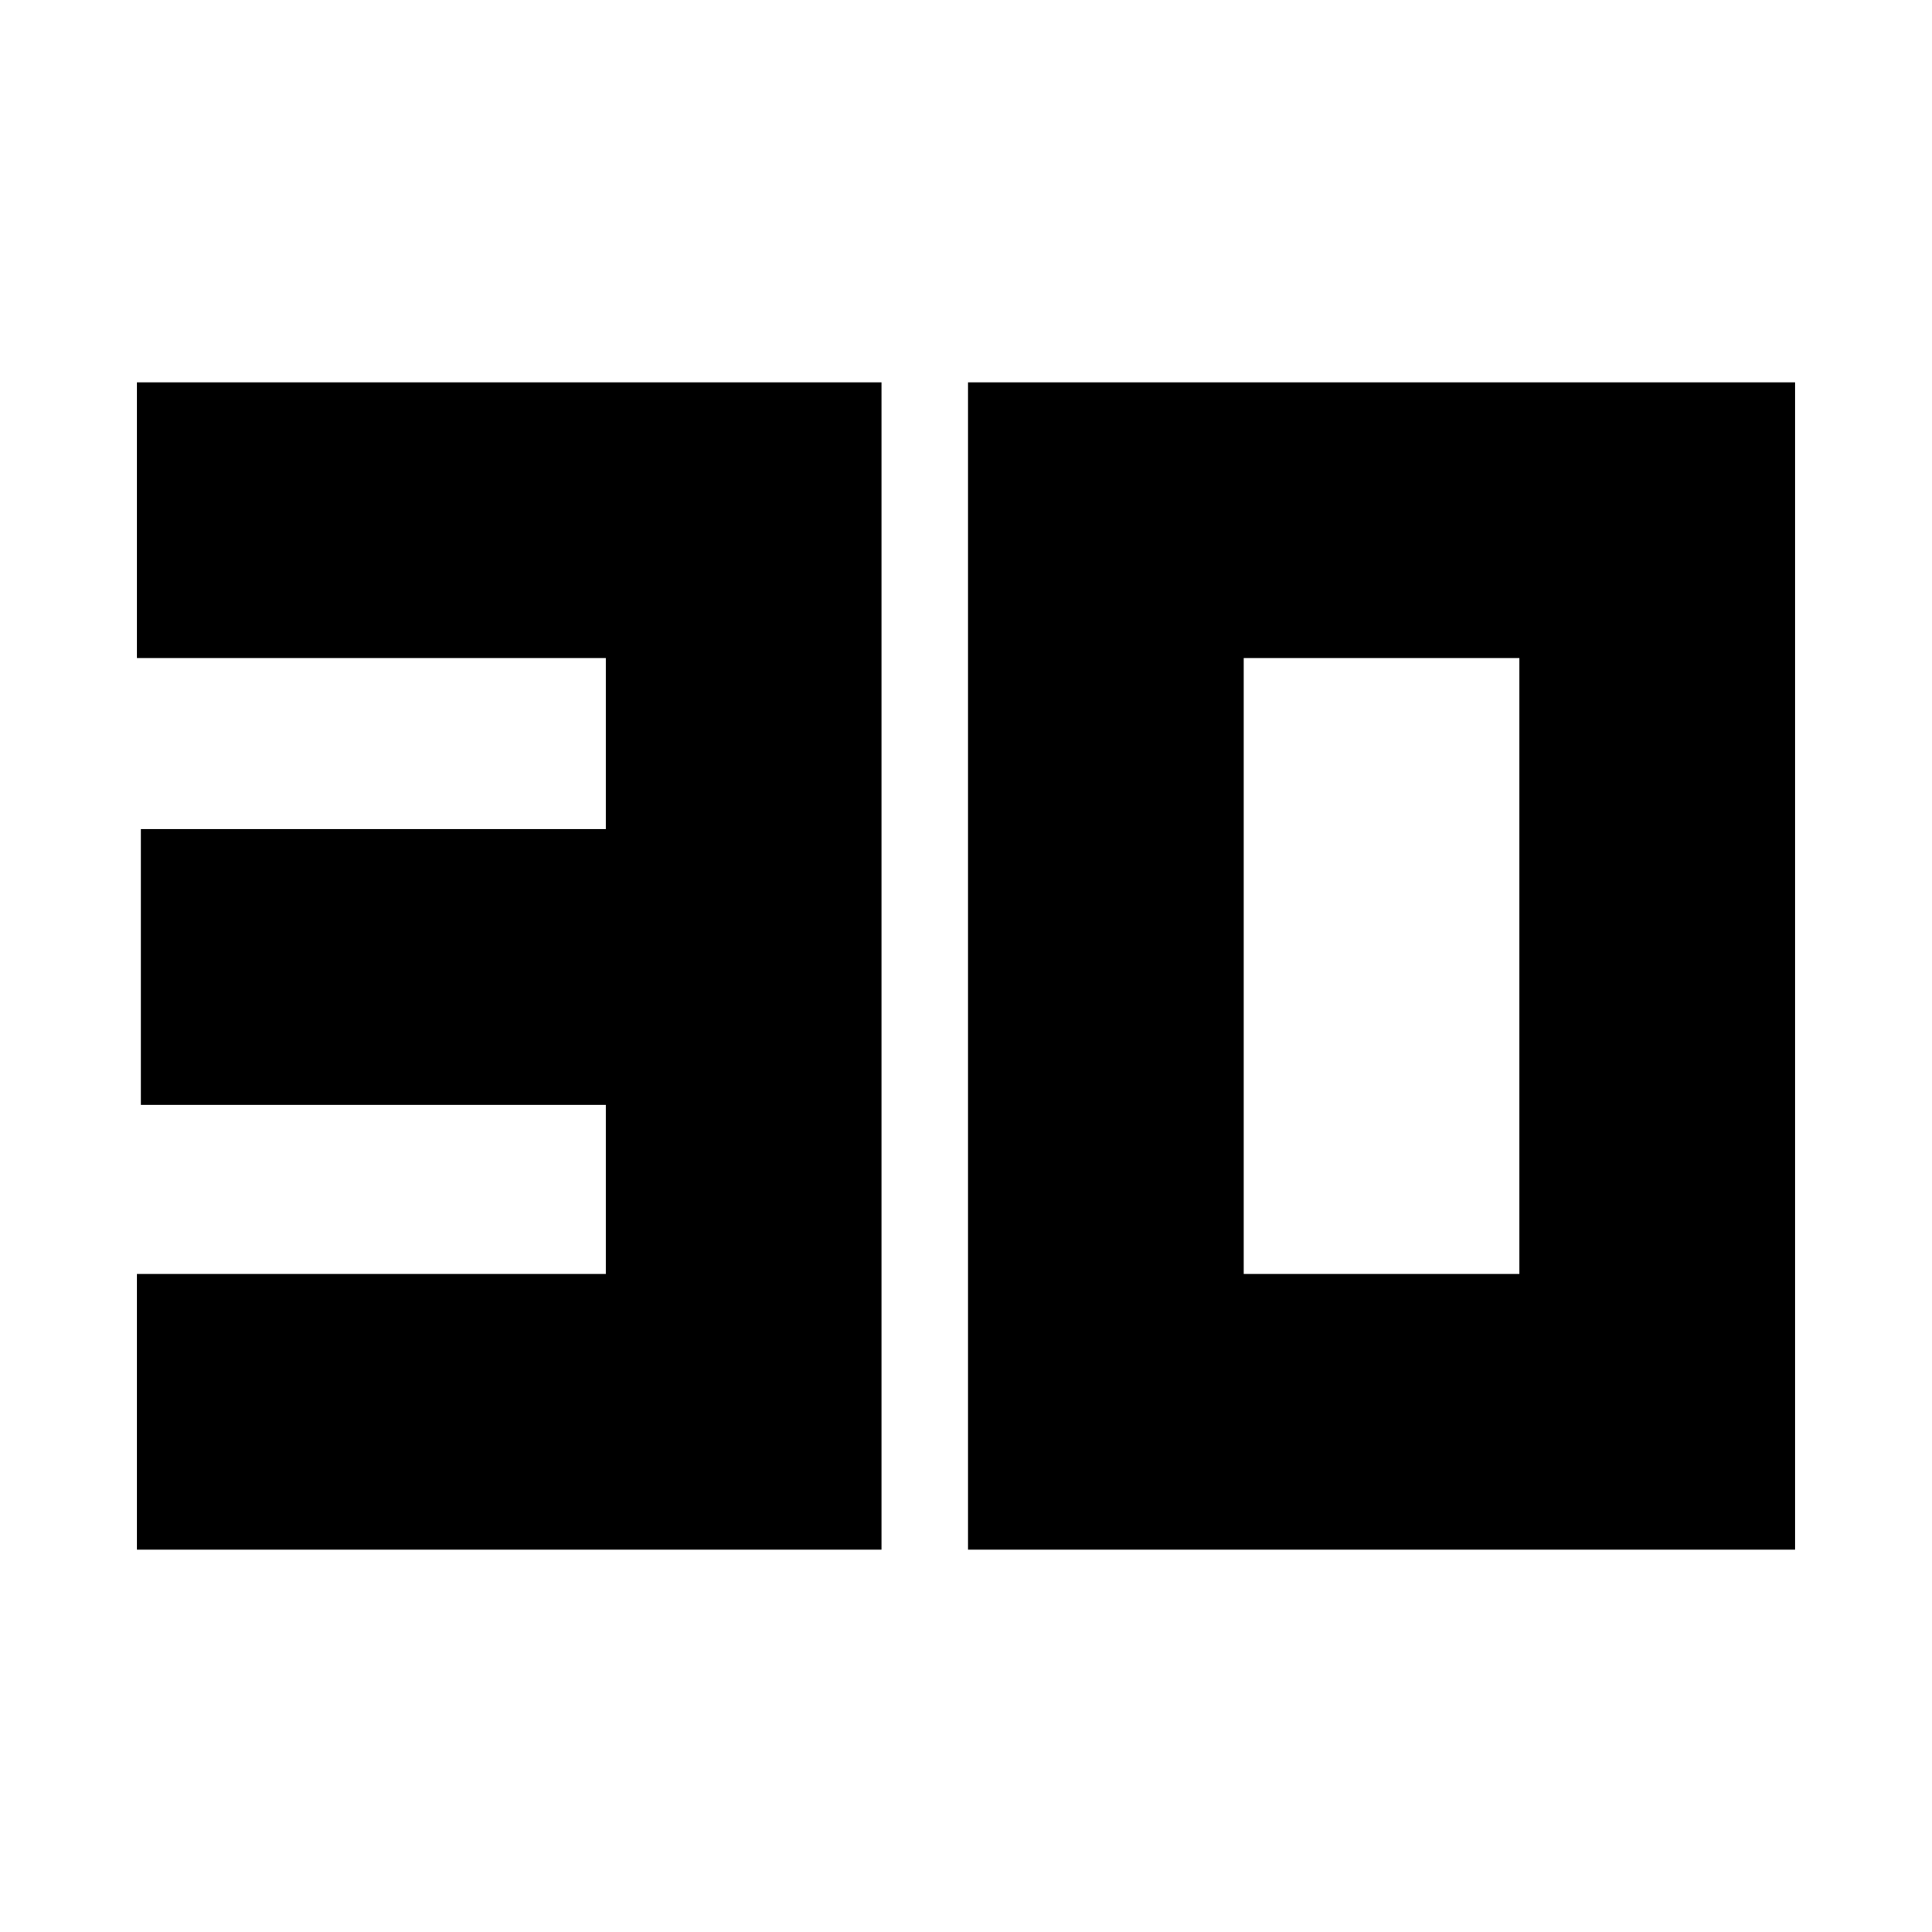 <svg xmlns="http://www.w3.org/2000/svg" height="20" width="20"><path d="M1.417 16.042v-2.854h4.854v-1.75H1.458V8.583h4.813V6.812H1.417V3.958h7.708v12.084Zm11.458-2.854h2.854V6.812h-2.854Zm-2.854 2.854V3.958h8.562v12.084Z"/></svg>